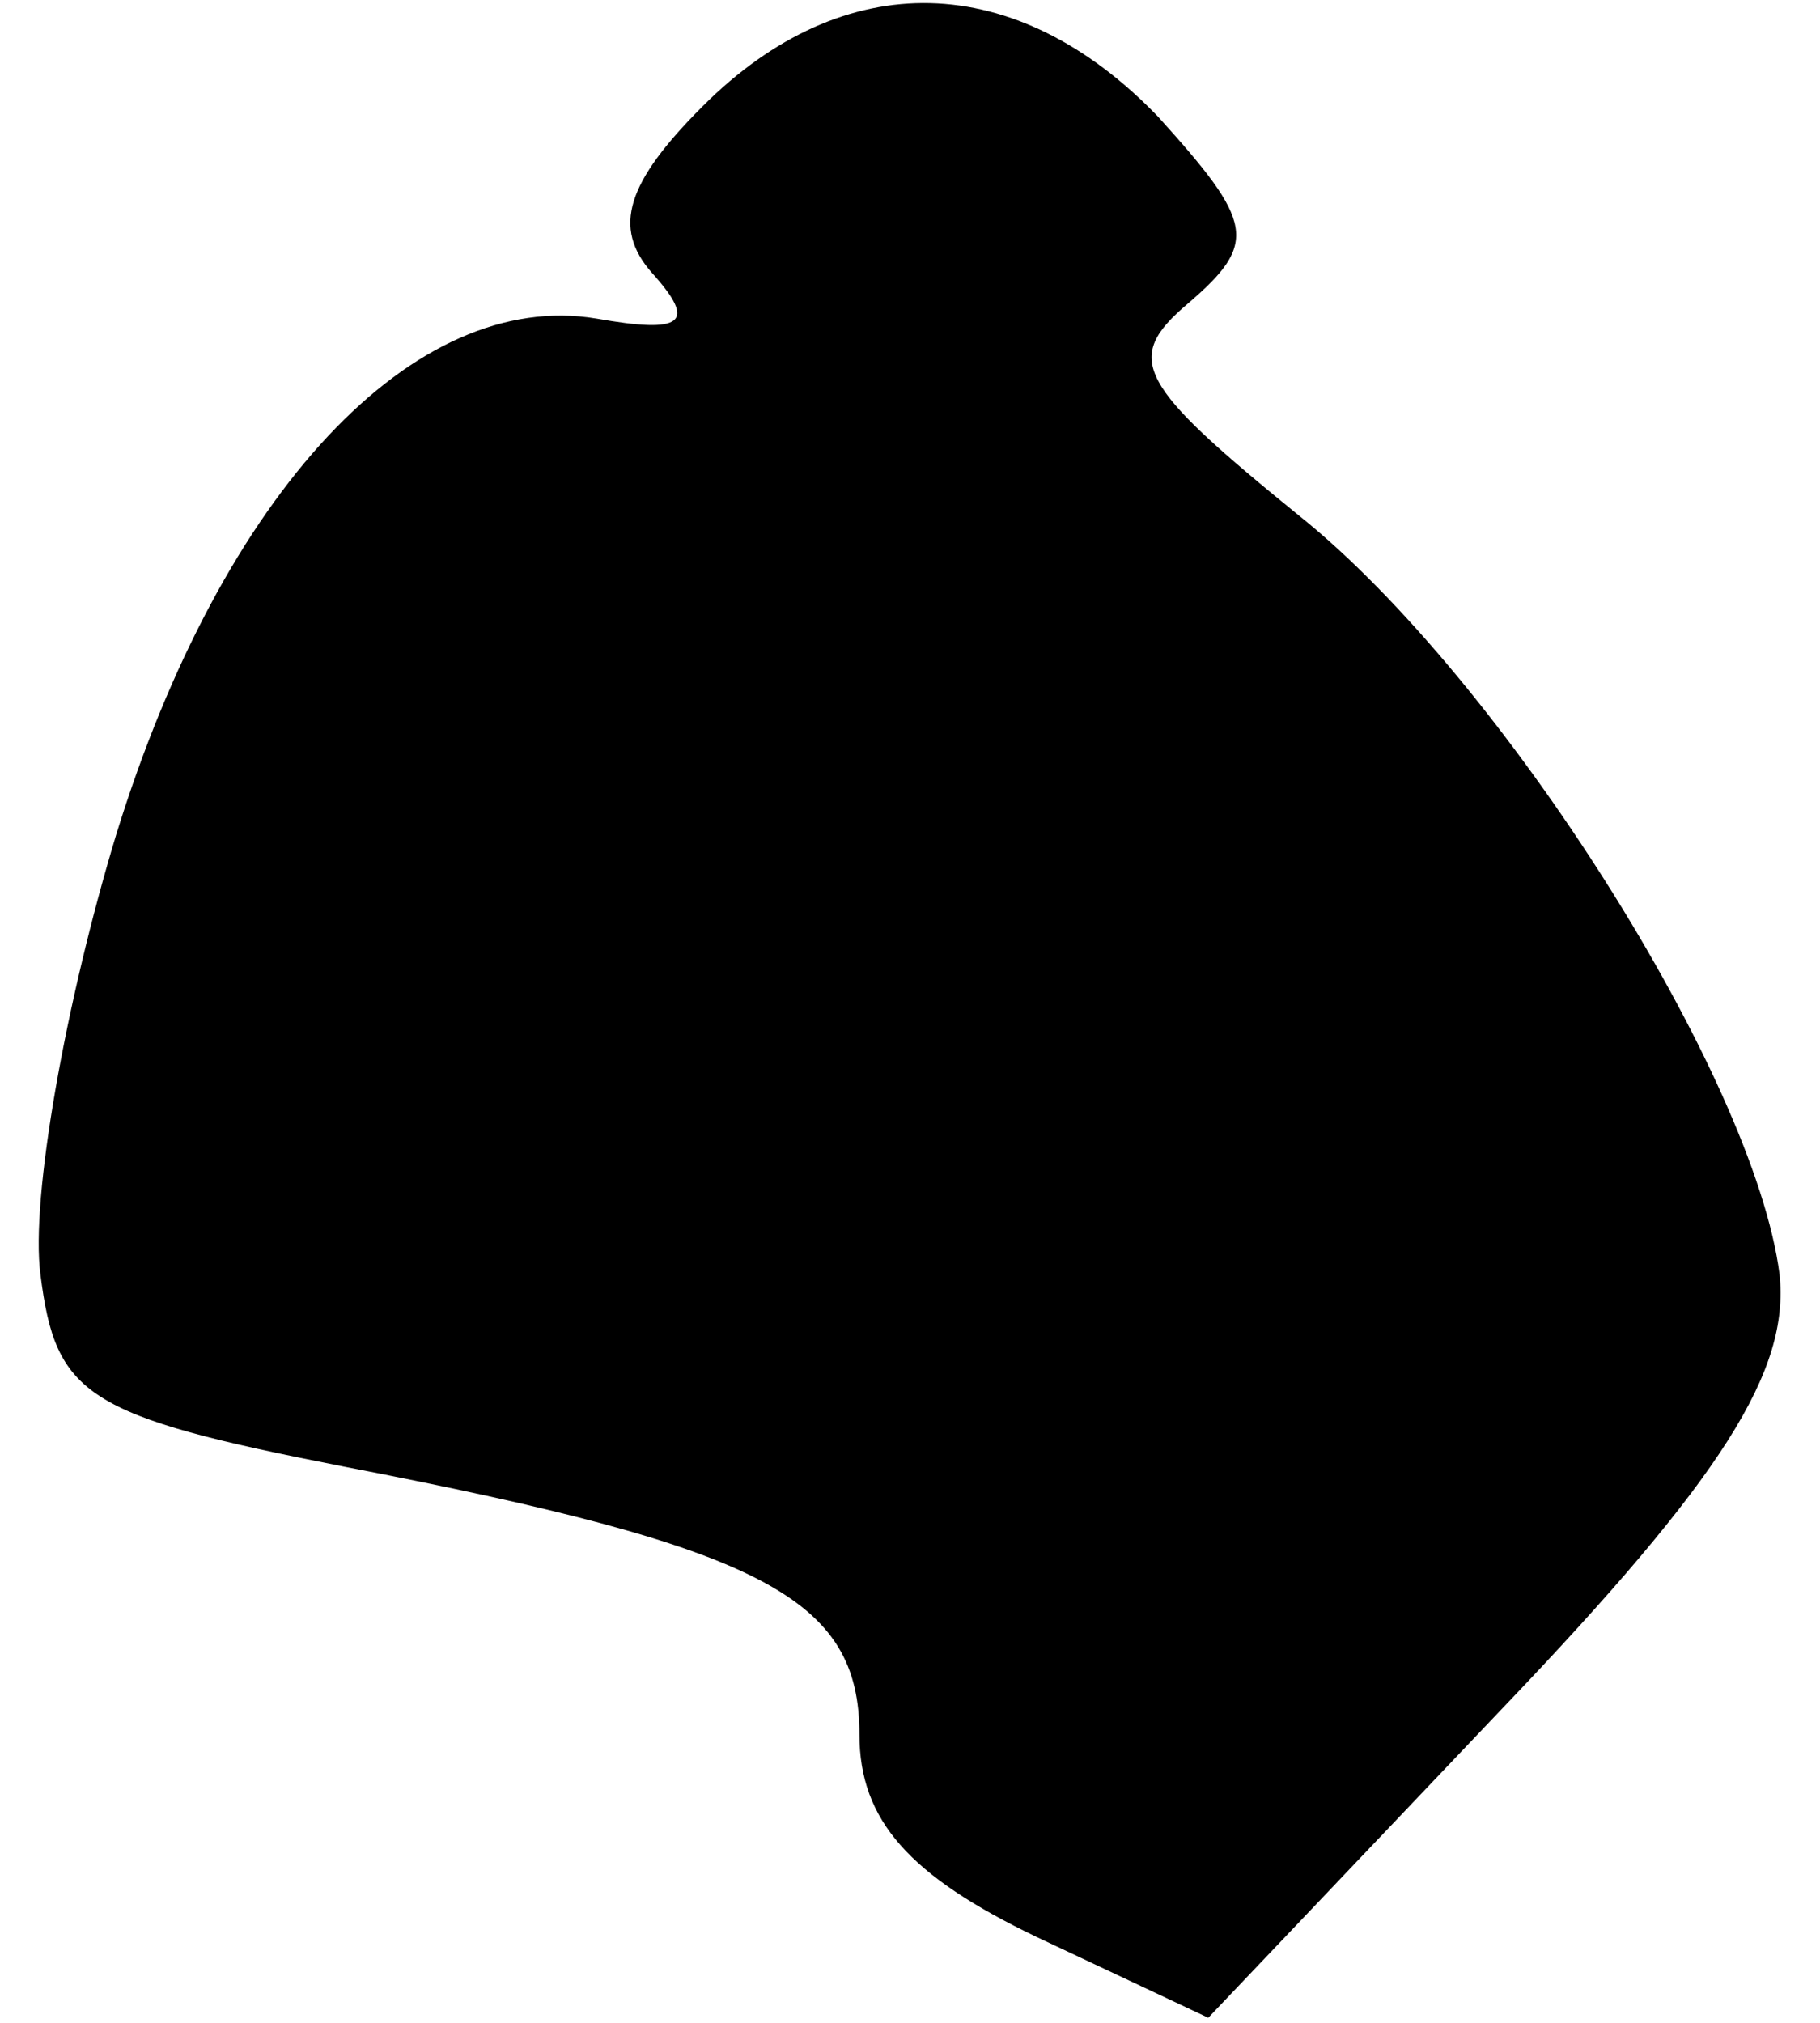 <?xml version="1.0" standalone="no"?>
<!DOCTYPE svg PUBLIC "-//W3C//DTD SVG 20010904//EN"
 "http://www.w3.org/TR/2001/REC-SVG-20010904/DTD/svg10.dtd">
<svg version="1.0" xmlns="http://www.w3.org/2000/svg"
 width="36pt" height="40pt" viewBox="0 0 36 40"
 preserveAspectRatio="xMidYMid meet">
<g transform="translate(0,40) scale(0.1,-0.1)"
fill="#000000" stroke="none">
<path fill="#000000" stroke="none" d="M139 379 c-15 -15 -18 -24 -10 -33 9
-10 6 -12 -11 -9 -36 6 -74 -34 -95 -102 -10 -33 -17 -72 -15 -87 3 -24 9 -28
60 -38 83 -16 102 -26 102 -53 0 -17 10 -28 35 -40 l34 -16 58 61 c44 46 57
67 55 86 -5 39 -55 118 -95 150 -32 26 -35 31 -22 42 14 12 13 16 -6 37 -28
29 -62 30 -90 2z"/>
</g>
</svg>
